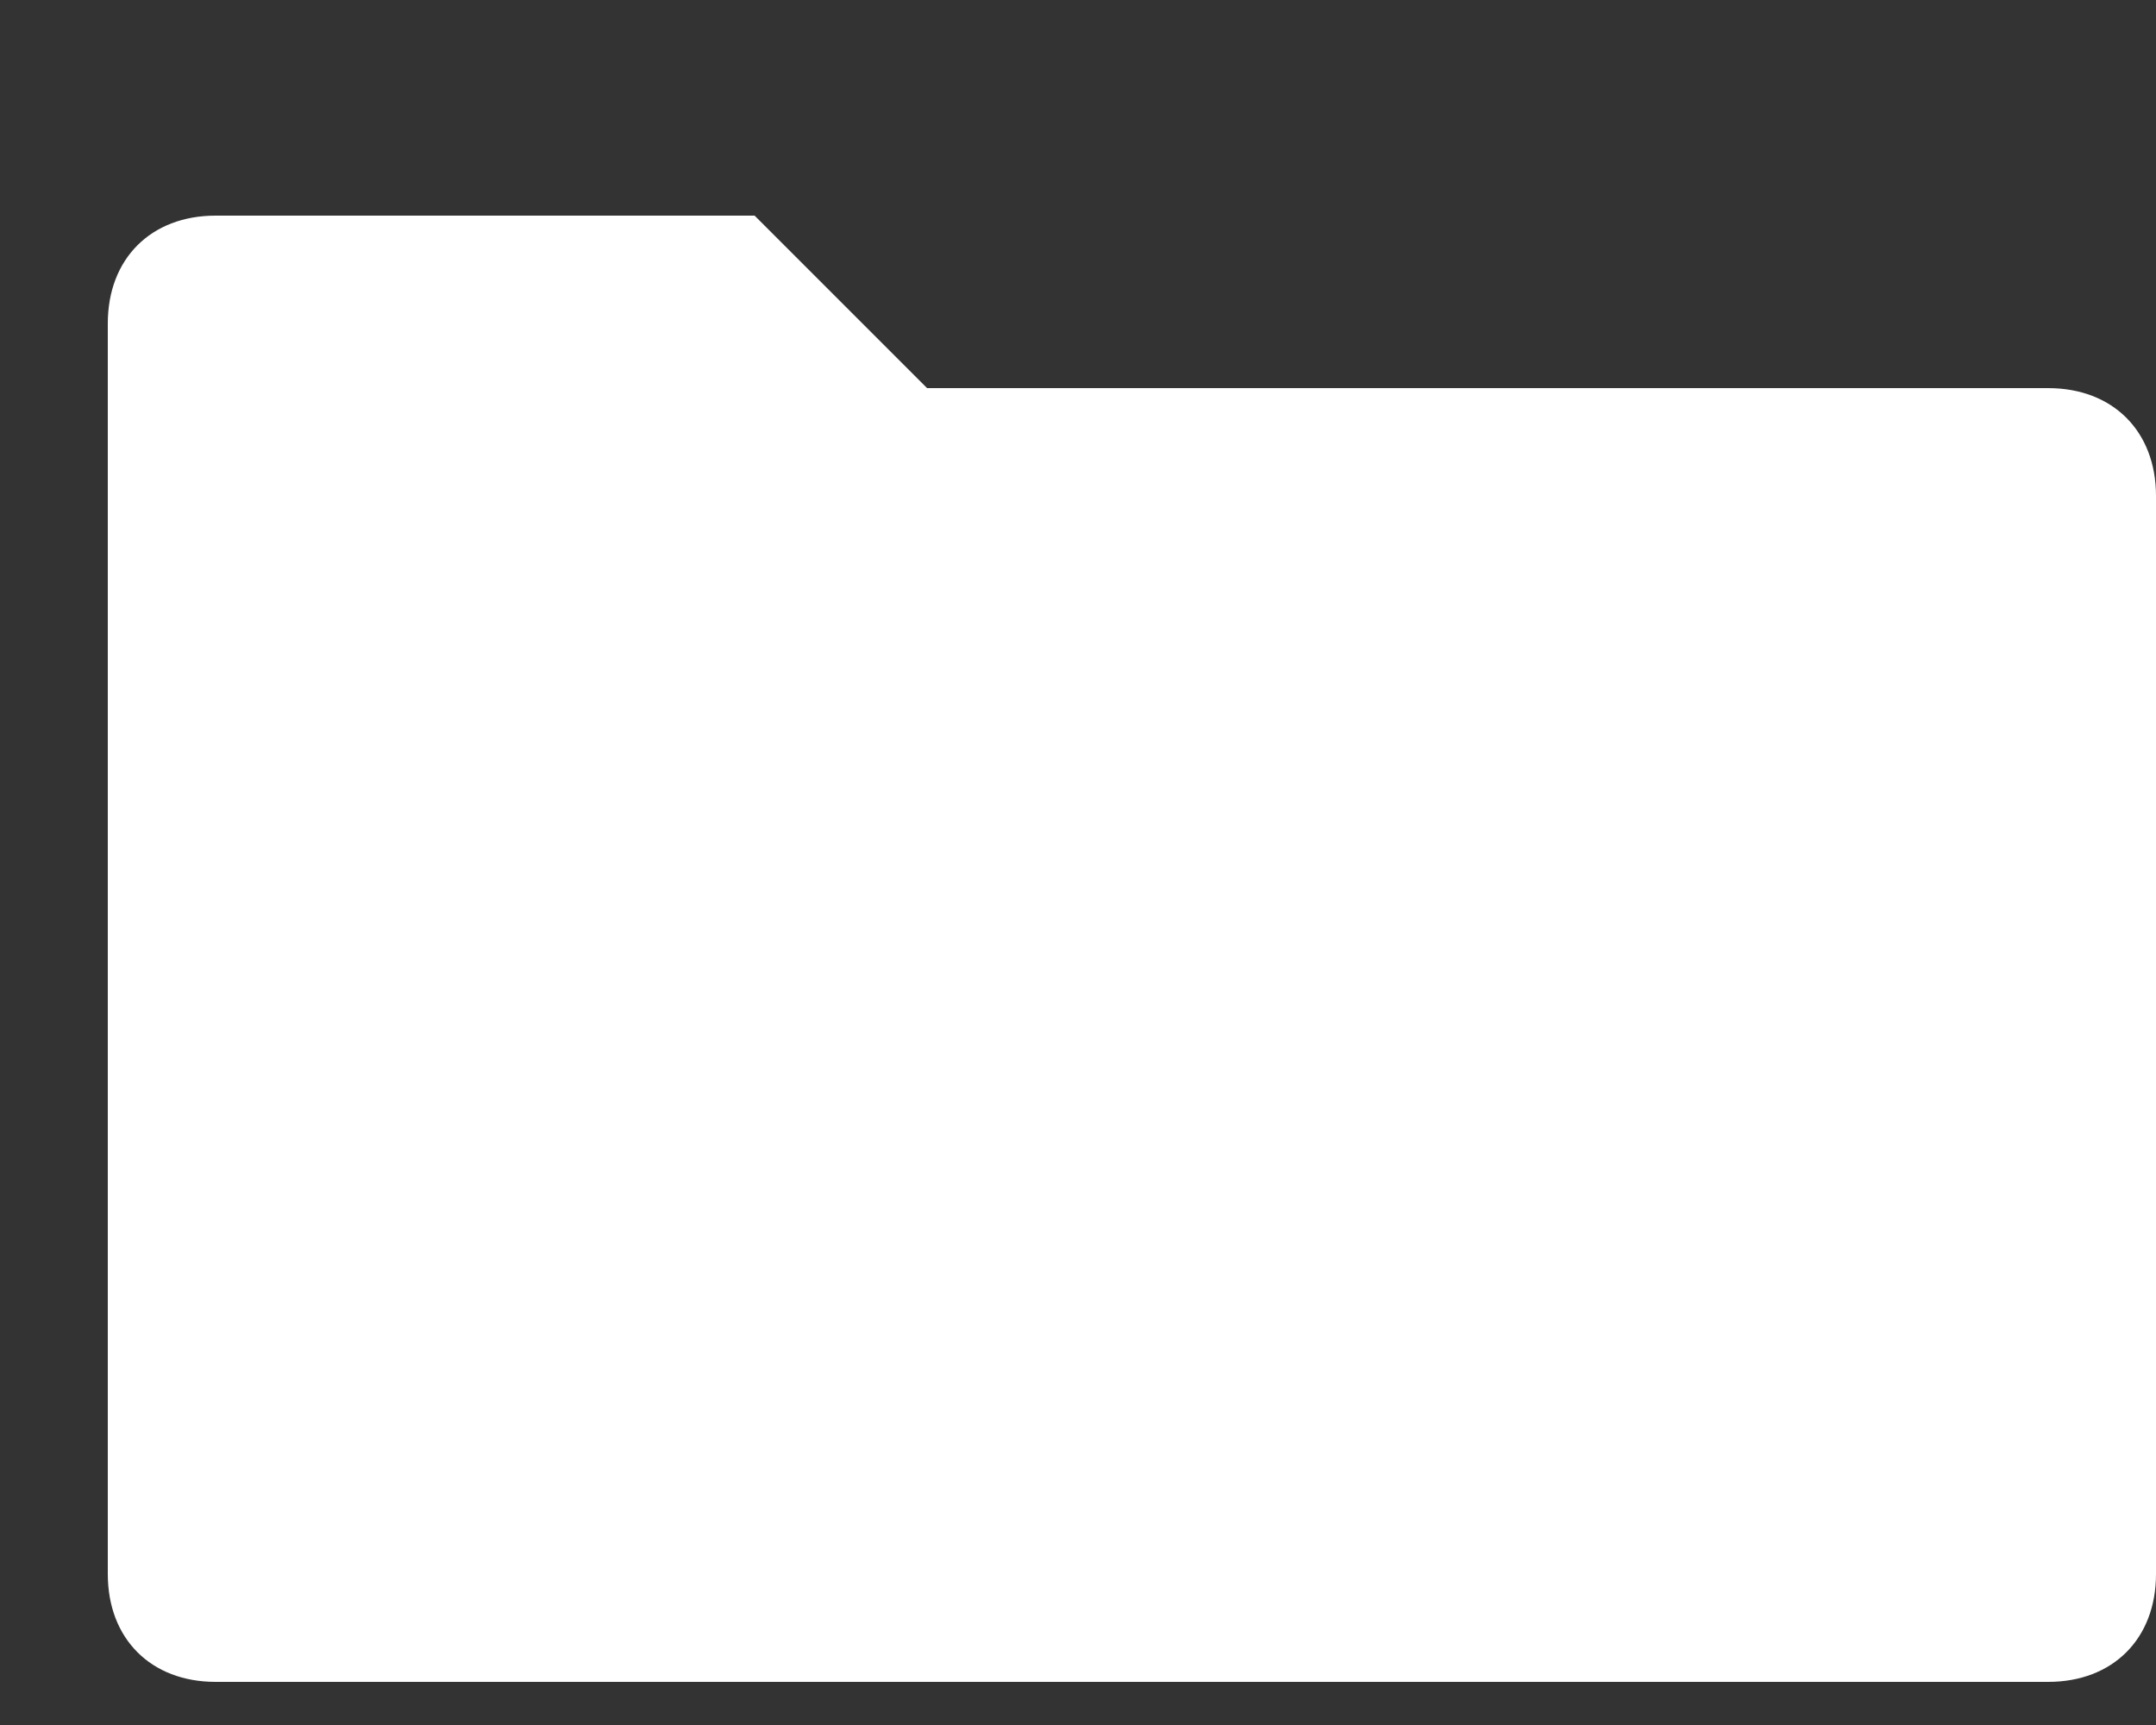 <svg viewBox="0 0 100 80" xmlns="http://www.w3.org/2000/svg">
  <rect x="0" y="0" width="100" height="80" fill="#333333" stroke="none"/>
  <path d="M5 15c0-3 2-5 5-5h25l8 8h52c3 0 5 2 5 5v50c0 3-2 5-5 5H10c-3 0-5-2-5-5V15z" fill="white"/>
</svg>



